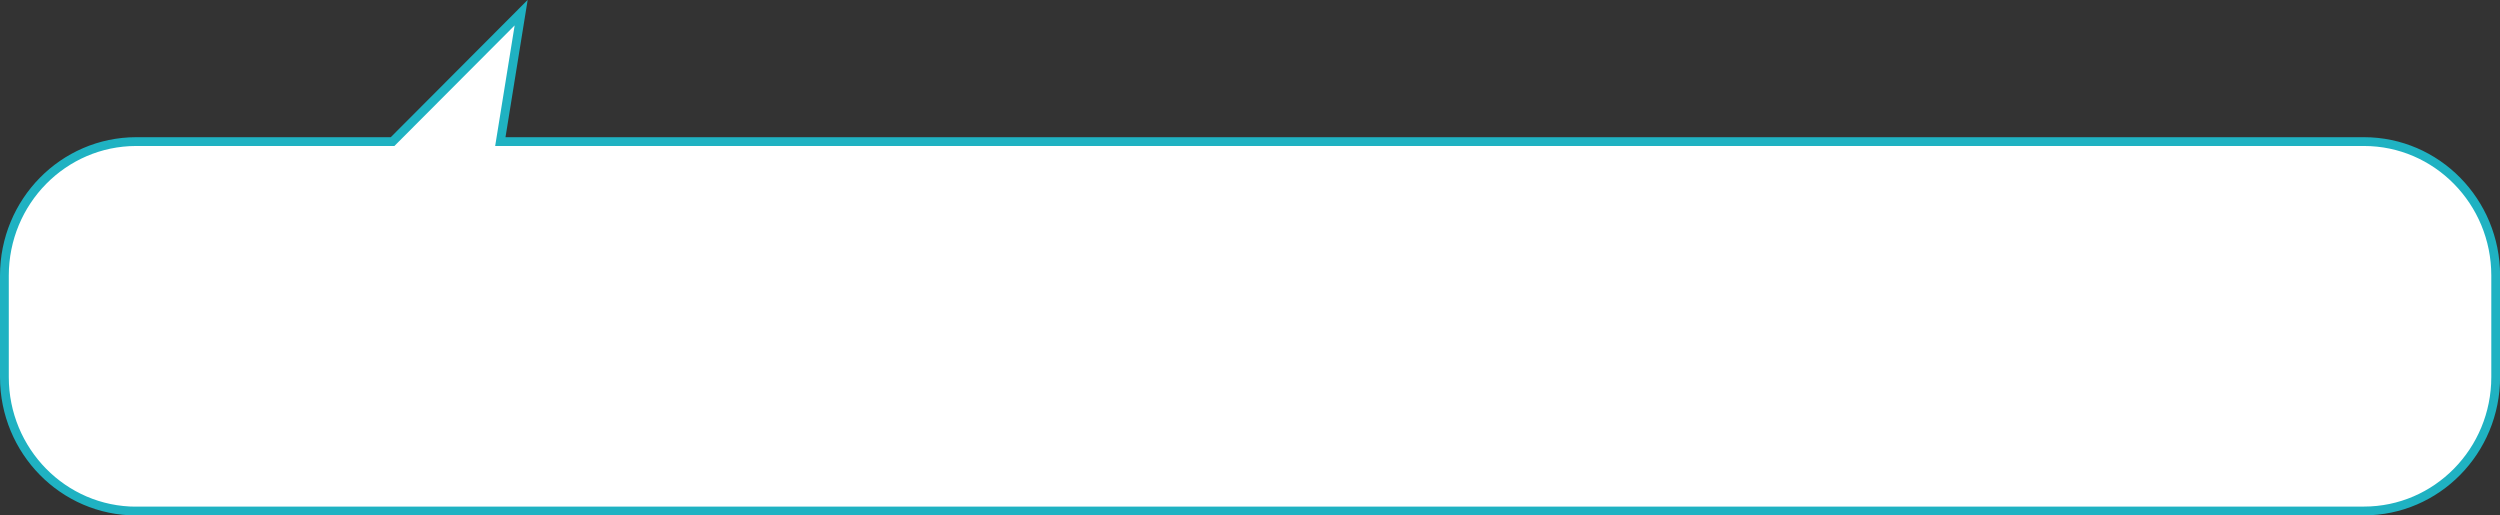 <?xml version="1.0" encoding="UTF-8"?>
<svg id="_圖層_2" data-name="圖層 2" xmlns="http://www.w3.org/2000/svg" viewBox="0 0 284.46 58.64">
  <rect x="0" y="0" width="284.46" height="58.64" fill="#333333" stroke="none"/>
  <defs>
    <style>
      .cls-1 {
        fill: #fff;
        stroke: #1fb2c2;
        stroke-miterlimit: 10;
      }
    </style>
  </defs>
  <g id="_圖層_1-2" data-name="圖層 1">
    <path class="cls-1" d="M15.49,58.14h253.49c8.28,0,14.99-6.82,14.99-15.24v-11.55c0-8.41-6.71-15.24-14.99-15.24H56.93l2.37-14.67-14.63,14.67H15.49C7.21,16.12.5,22.94.5,31.36v11.55c0,8.41,6.71,15.24,14.99,15.24Z"/>
  </g>
</svg>